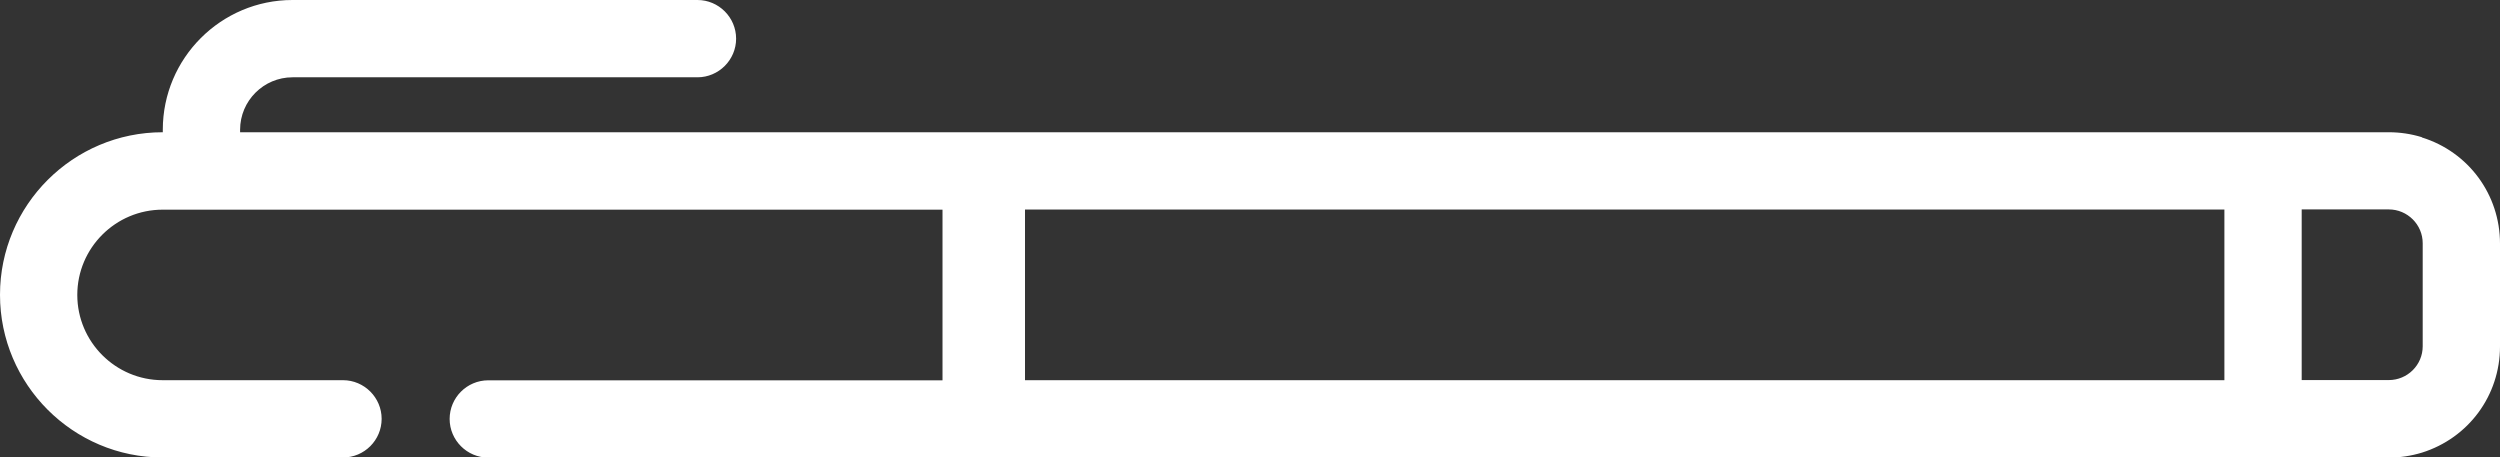 <?xml version="1.0" encoding="UTF-8"?><svg id="Capa_1" xmlns="http://www.w3.org/2000/svg" viewBox="0 0 207 37.88"><rect x="0" y="0" width="207" height="37.88" fill="#333333" stroke="none"/><defs><style>.cls-1{fill:#fff;stroke-width:0px;}</style></defs><path class="cls-1" d="m200.53,11.36c-.88-.27-1.8-.41-2.73-.41H19.88v-.21c0-2.39,1.95-4.34,4.34-4.34h33.53c1.76,0,3.2-1.44,3.2-3.2S59.51,0,57.75,0H24.22c-5.92,0-10.74,4.82-10.74,10.74v.21h-.01C6.04,10.95,0,16.99,0,24.41s6.04,13.47,13.47,13.47h14.93c1.77,0,3.2-1.44,3.2-3.2s-1.44-3.2-3.2-3.2h-14.93c-3.9,0-7.07-3.17-7.07-7.06s3.17-7.06,7.07-7.06h64.57v14.13h-37.61c-1.77,0-3.2,1.44-3.2,3.2s1.44,3.2,3.2,3.2h157.36c.93,0,1.85-.14,2.74-.41,3.87-1.21,6.47-4.74,6.47-8.79v-8.52c0-4.05-2.6-7.59-6.47-8.79Zm.07,8.79v8.52c0,1.55-1.26,2.8-2.81,2.8h-7.21v-14.13h7.21c1.55,0,2.81,1.26,2.81,2.8Zm-16.42-2.8v14.13h-99.31v-14.13h99.31Z"/></svg>